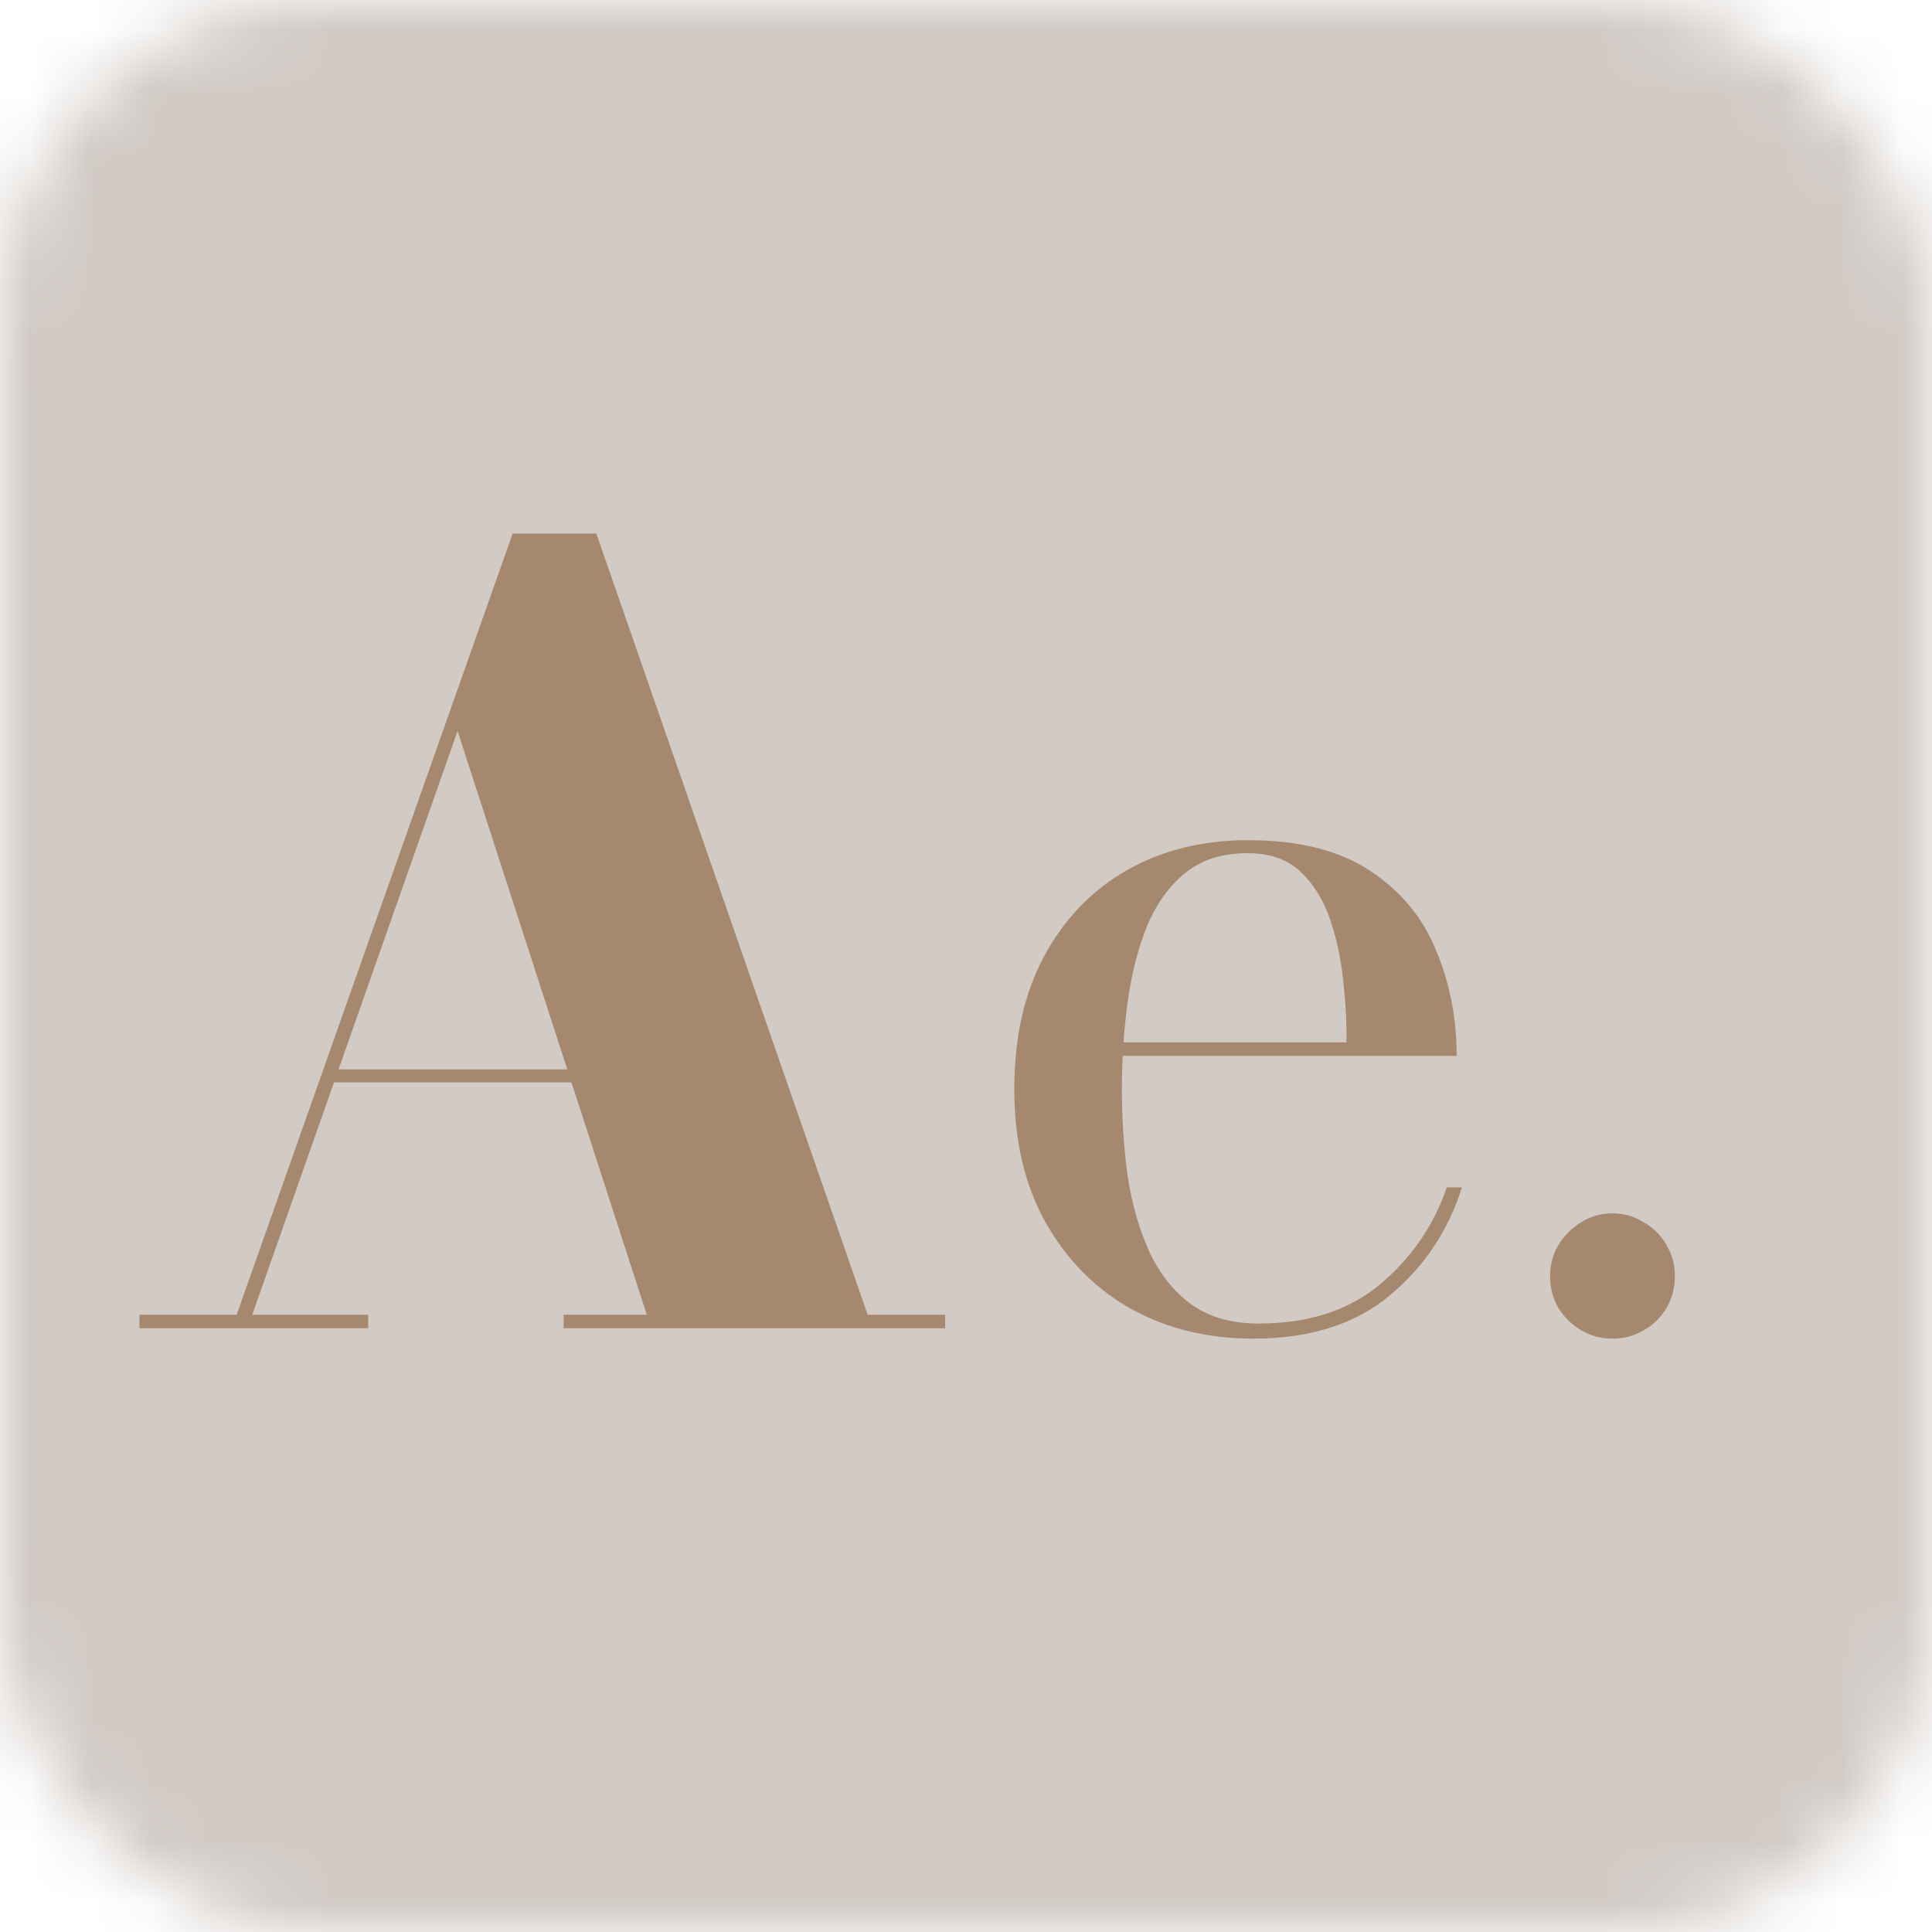 <svg width="32" height="32" viewBox="0 0 32 32" fill="none" xmlns="http://www.w3.org/2000/svg">
<mask id="mask0_107_6" style="mask-type:alpha" maskUnits="userSpaceOnUse" x="0" y="0" width="32" height="32">
<rect width="32" height="32" rx="5.25" fill="#C4C4C4"/>
</mask>
<g mask="url(#mask0_107_6)">
<rect width="32" height="32" fill="#D1CAC5"/>
<path d="M5.426 17.928V17.713H10.385V17.928H5.426ZM9.877 8.837L14.371 21.776H15.654V22H9.335V21.776H10.713L7.579 12.108L4.178 21.776H6.098V22H2.31V21.776H3.92L8.491 8.837H9.877ZM20.752 22.172C20.006 22.172 19.334 22.009 18.737 21.681C18.146 21.349 17.676 20.875 17.326 20.261C16.975 19.641 16.8 18.901 16.8 18.04C16.8 17.179 16.967 16.441 17.3 15.827C17.638 15.207 18.097 14.734 18.677 14.407C19.257 14.08 19.92 13.916 20.666 13.916C21.504 13.916 22.175 14.082 22.68 14.415C23.191 14.748 23.558 15.187 23.782 15.732C24.012 16.278 24.127 16.863 24.127 17.489H17.963V17.265H22.302C22.307 16.961 22.29 16.628 22.25 16.266C22.215 15.905 22.144 15.563 22.035 15.242C21.926 14.915 21.762 14.648 21.544 14.441C21.326 14.235 21.033 14.131 20.666 14.131C20.247 14.131 19.902 14.24 19.633 14.458C19.363 14.677 19.151 14.972 18.996 15.345C18.846 15.718 18.74 16.137 18.677 16.602C18.614 17.067 18.582 17.546 18.582 18.04C18.582 18.533 18.614 19.013 18.677 19.477C18.746 19.937 18.864 20.35 19.03 20.717C19.197 21.085 19.426 21.377 19.719 21.595C20.017 21.814 20.393 21.922 20.847 21.922C21.667 21.922 22.336 21.707 22.853 21.277C23.375 20.841 23.745 20.304 23.963 19.667H24.213C23.989 20.384 23.59 20.981 23.016 21.458C22.448 21.934 21.693 22.172 20.752 22.172ZM26.708 22.172C26.518 22.172 26.346 22.126 26.191 22.034C26.036 21.943 25.91 21.819 25.812 21.664C25.72 21.503 25.674 21.328 25.674 21.139C25.674 20.95 25.72 20.777 25.812 20.622C25.91 20.462 26.036 20.336 26.191 20.244C26.346 20.146 26.518 20.097 26.708 20.097C26.897 20.097 27.069 20.146 27.224 20.244C27.385 20.336 27.511 20.462 27.603 20.622C27.695 20.777 27.741 20.95 27.741 21.139C27.741 21.328 27.695 21.503 27.603 21.664C27.511 21.819 27.385 21.943 27.224 22.034C27.069 22.126 26.897 22.172 26.708 22.172Z" fill="#A5886E"/>
</g>
</svg>
